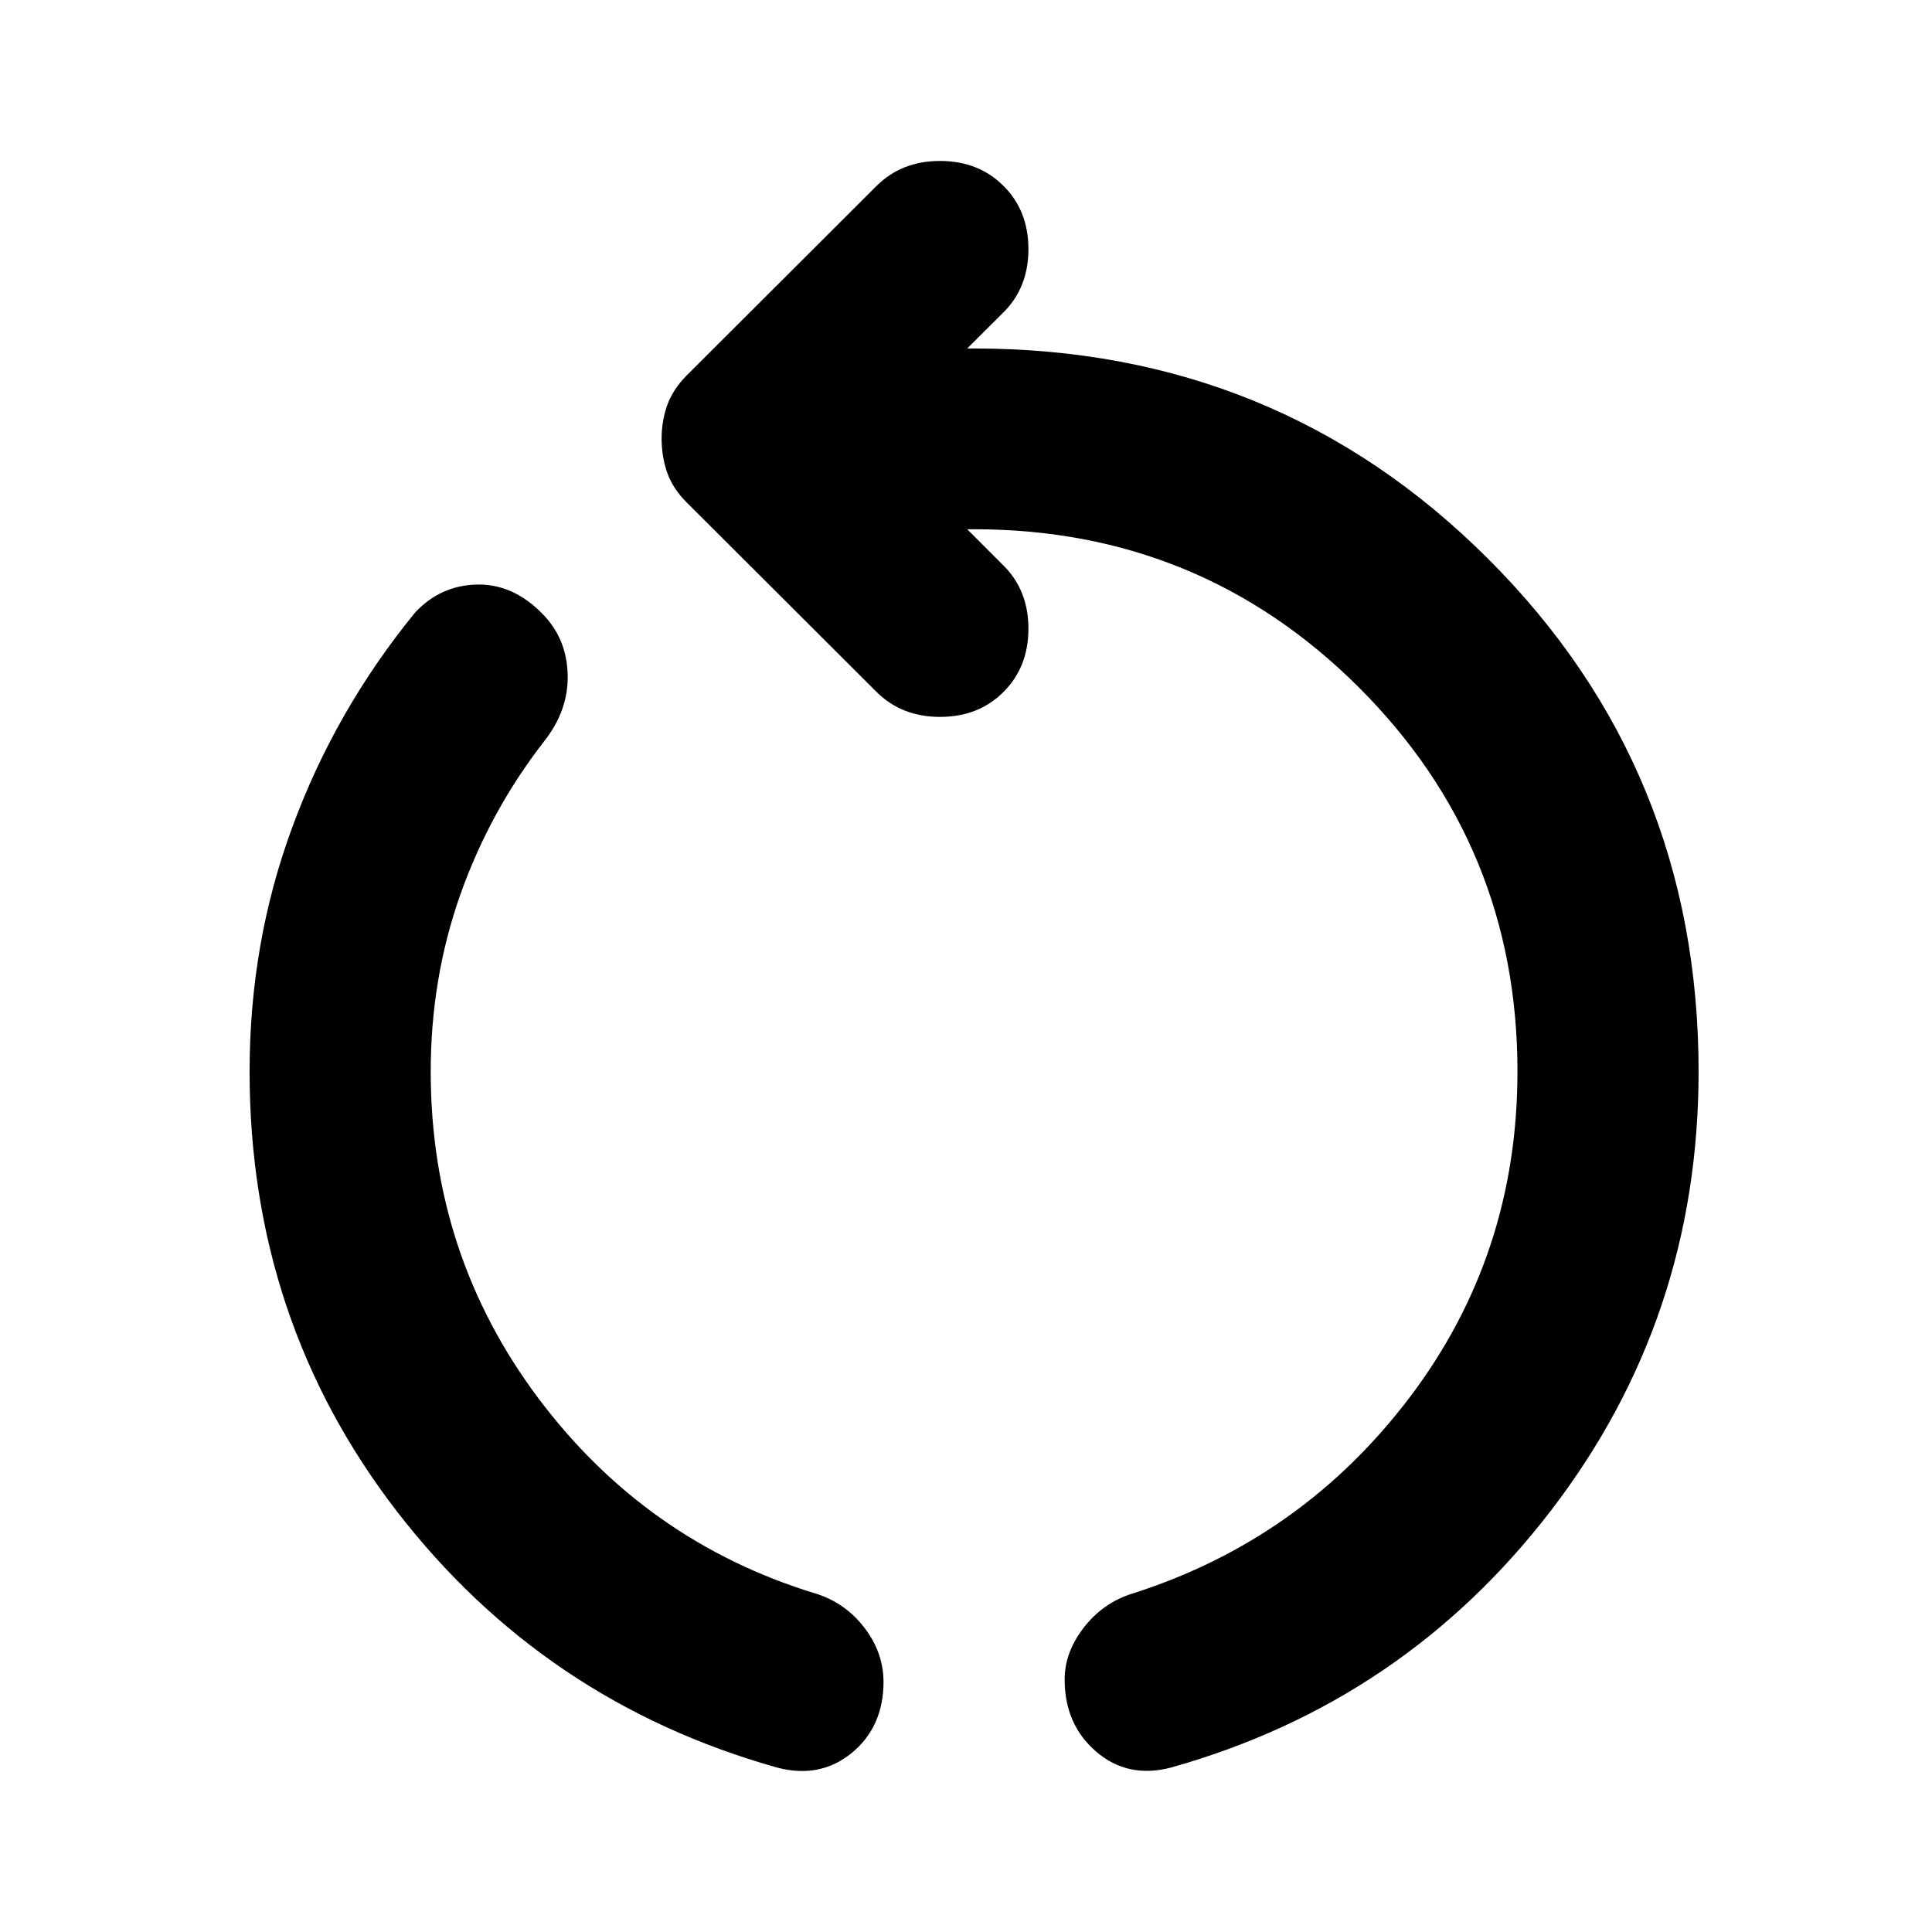 <svg xmlns="http://www.w3.org/2000/svg"   viewBox="0 0 16 16" fill="none">
  <path d="M6.435 14.638C5.148 14.276 4.098 13.568 3.285 12.514C2.473 11.46 2.067 10.247 2.067 8.874C2.067 8.163 2.185 7.486 2.423 6.844C2.66 6.201 2.998 5.612 3.435 5.076C3.573 4.926 3.742 4.848 3.942 4.841C4.142 4.835 4.323 4.913 4.485 5.076C4.623 5.213 4.695 5.381 4.701 5.581C4.708 5.781 4.642 5.968 4.504 6.142C4.204 6.529 3.973 6.953 3.81 7.415C3.648 7.876 3.567 8.363 3.567 8.874C3.567 9.885 3.864 10.786 4.458 11.579C5.052 12.371 5.817 12.911 6.754 13.197C6.917 13.247 7.051 13.341 7.157 13.478C7.263 13.615 7.316 13.765 7.317 13.927C7.317 14.176 7.229 14.373 7.054 14.517C6.879 14.66 6.673 14.701 6.435 14.638ZM9.698 14.638C9.46 14.7 9.254 14.657 9.079 14.507C8.904 14.357 8.817 14.158 8.817 13.908C8.817 13.758 8.87 13.615 8.976 13.478C9.083 13.341 9.217 13.247 9.379 13.197C10.317 12.898 11.082 12.355 11.677 11.569C12.271 10.783 12.567 9.885 12.567 8.874C12.567 7.627 12.129 6.567 11.254 5.693C10.379 4.82 9.317 4.383 8.067 4.383H8.01L8.31 4.683C8.448 4.82 8.517 4.995 8.517 5.207C8.517 5.419 8.448 5.593 8.31 5.731C8.173 5.868 7.998 5.937 7.785 5.937C7.573 5.937 7.398 5.868 7.26 5.731L5.685 4.159C5.61 4.084 5.557 4.003 5.526 3.916C5.495 3.828 5.48 3.735 5.479 3.635C5.479 3.535 5.495 3.442 5.526 3.354C5.558 3.267 5.611 3.186 5.685 3.111L7.26 1.539C7.398 1.402 7.573 1.333 7.785 1.333C7.998 1.333 8.173 1.402 8.31 1.539C8.448 1.676 8.517 1.851 8.517 2.063C8.517 2.275 8.448 2.45 8.31 2.587L8.01 2.886H8.067C9.742 2.886 11.161 3.466 12.323 4.627C13.486 5.787 14.067 7.203 14.067 8.874C14.067 10.234 13.661 11.444 12.848 12.505C12.036 13.565 10.986 14.276 9.698 14.638Z" fill="currentColor"/>
</svg>